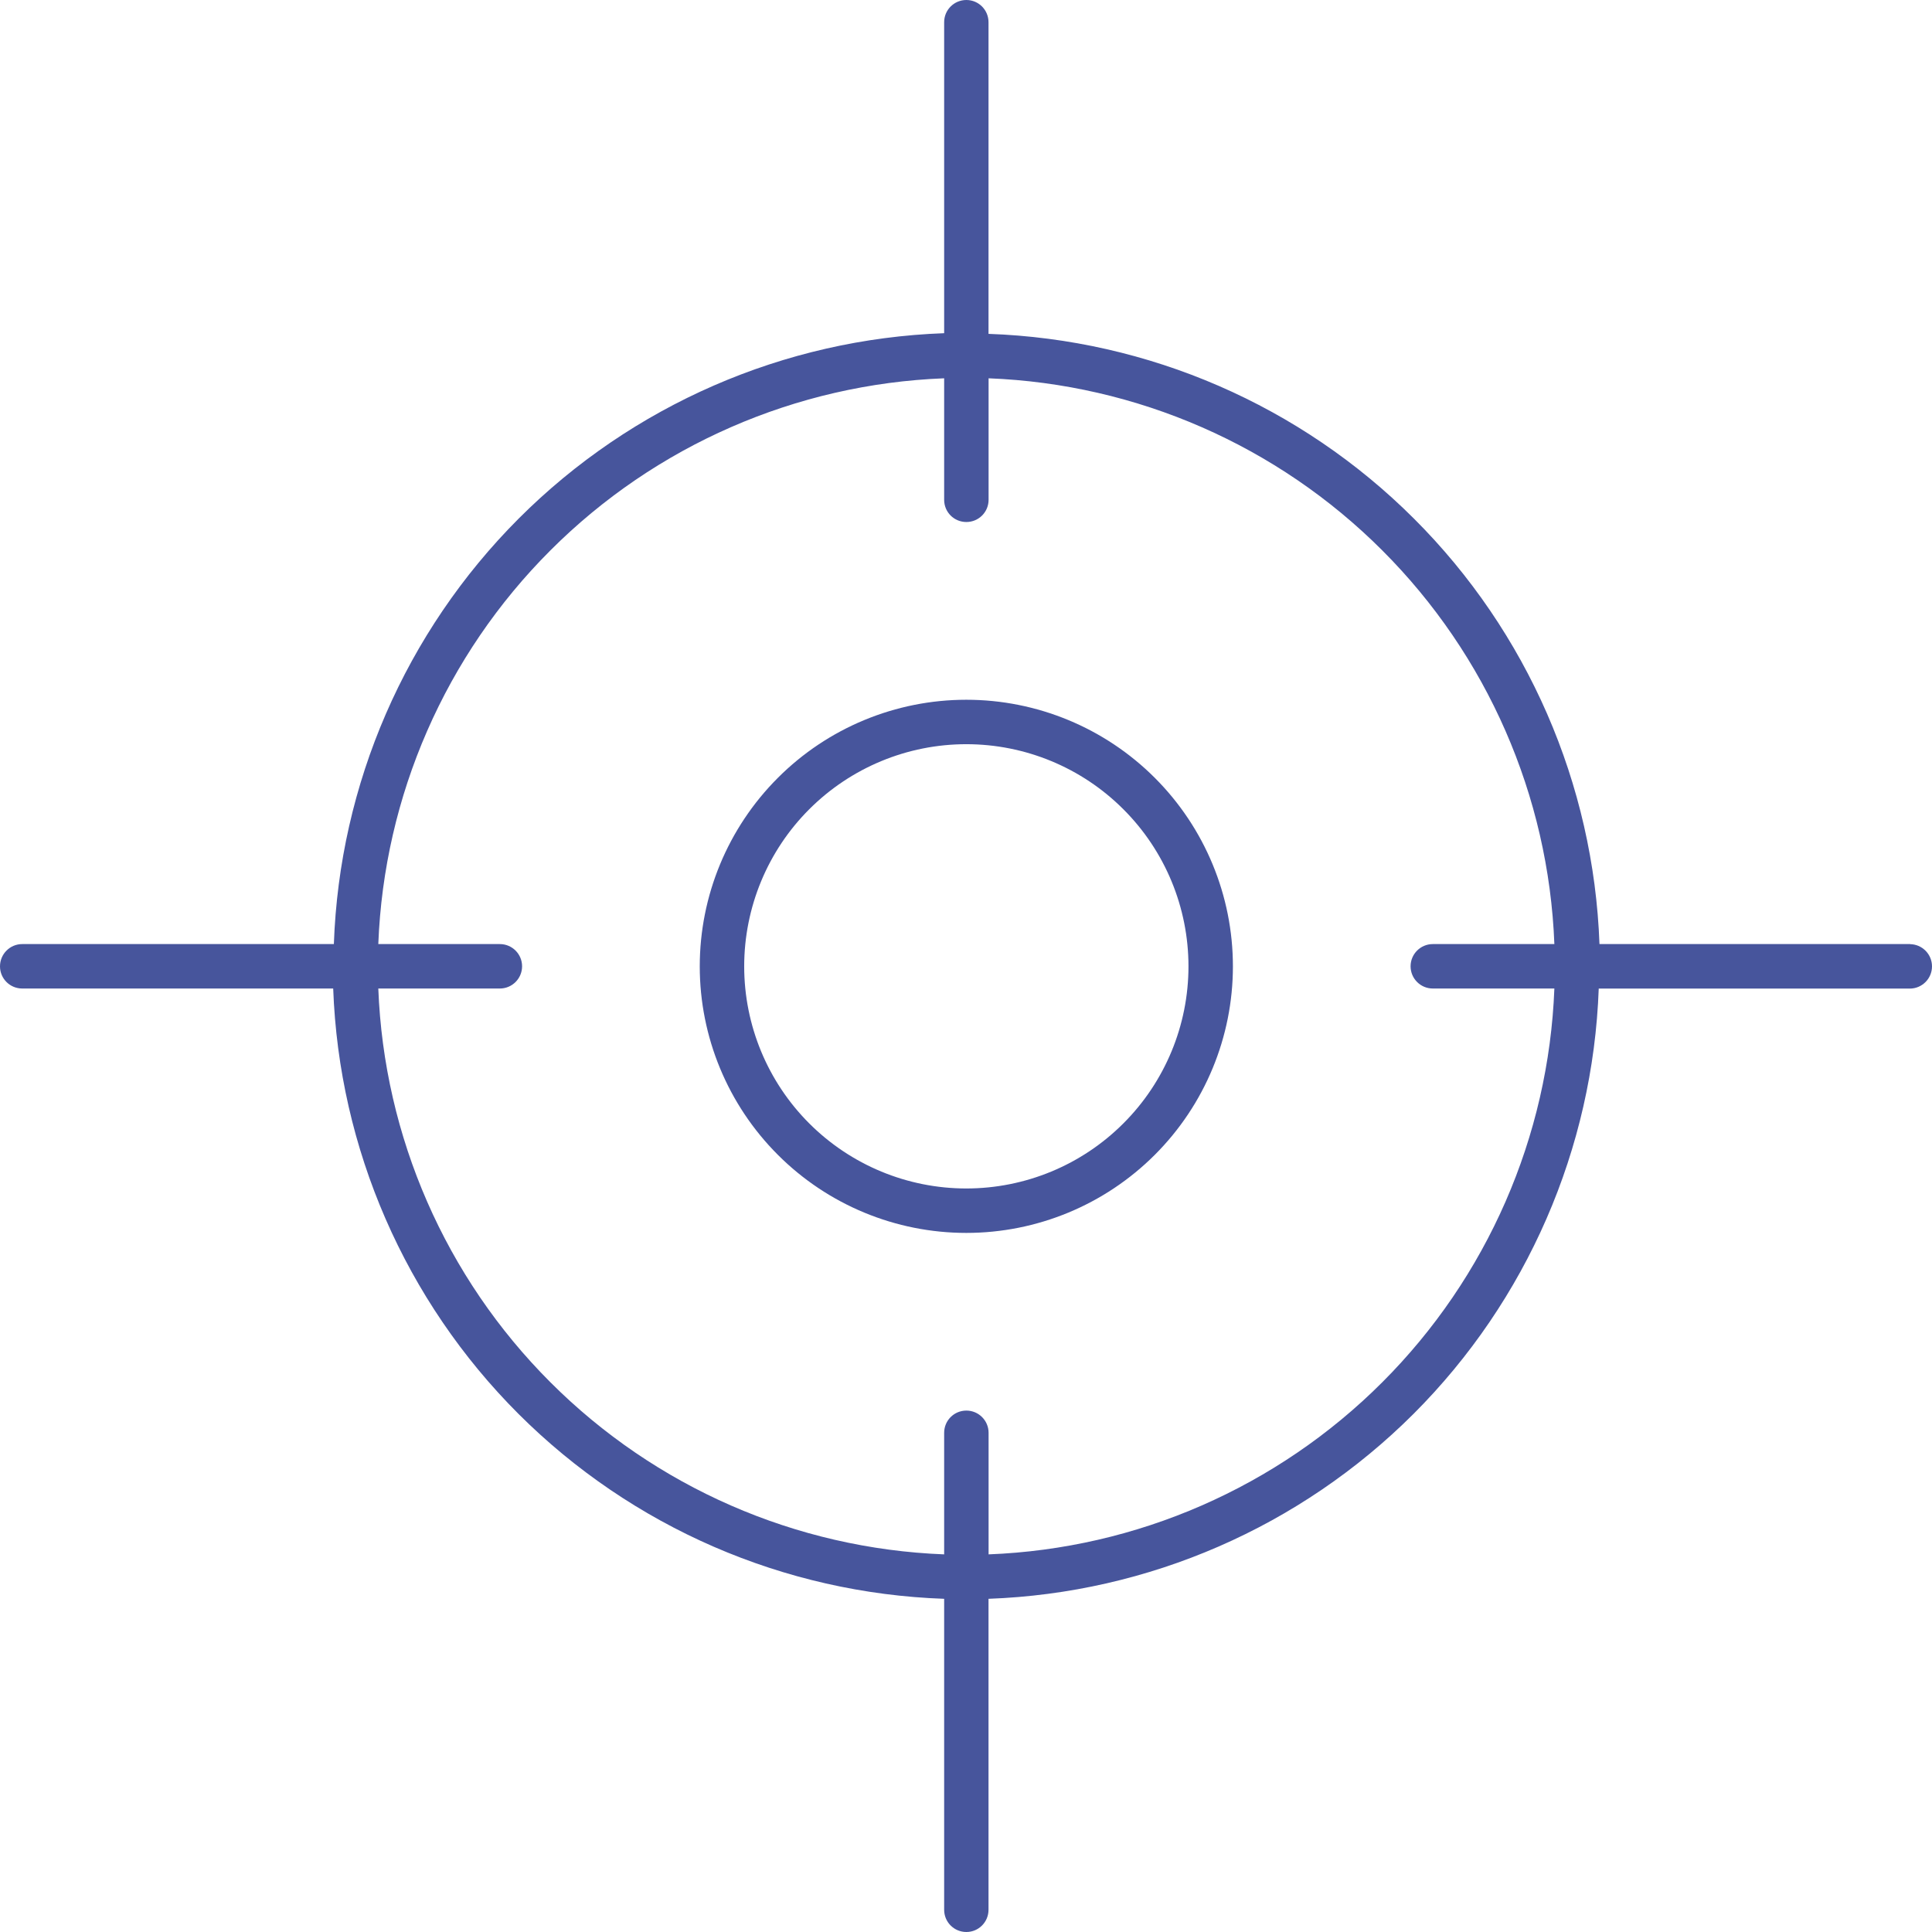 <svg width="26" height="26" viewBox="0 0 26 26" fill="none" xmlns="http://www.w3.org/2000/svg">
<path d="M13.004 9.417C12.053 9.417 11.14 9.795 10.468 10.468C9.795 11.141 9.417 12.053 9.417 13.005C9.417 13.956 9.795 14.868 10.468 15.541C11.14 16.214 12.053 16.592 13.004 16.592C13.956 16.592 14.868 16.214 15.541 15.541C16.214 14.868 16.592 13.956 16.592 13.005C16.592 12.053 16.214 11.141 15.541 10.468C14.868 9.795 13.956 9.417 13.004 9.417ZM13.004 15.994C12.211 15.994 11.451 15.679 10.89 15.118C10.33 14.558 10.015 13.797 10.015 13.005C10.015 12.212 10.33 11.451 10.89 10.891C11.451 10.33 12.211 10.015 13.004 10.015C13.797 10.015 14.558 10.33 15.118 10.891C15.679 11.451 15.994 12.212 15.994 13.005C15.994 13.797 15.679 14.558 15.118 15.118C14.558 15.679 13.797 15.994 13.004 15.994Z" fill="#47559C"/>
<path d="M25.71 12.705H21.525C21.447 10.551 20.556 8.505 19.03 6.981C17.505 5.457 15.459 4.568 13.303 4.493V0.299C13.303 0.134 13.17 0 13.005 0C12.839 0 12.706 0.134 12.706 0.299V4.484C10.551 4.562 8.505 5.453 6.981 6.978C5.457 8.504 4.568 10.55 4.493 12.705H0.299C0.134 12.705 0 12.839 0 13.005C0 13.17 0.134 13.303 0.299 13.303H4.484C4.562 15.458 5.453 17.504 6.978 19.028C8.504 20.552 10.55 21.441 12.706 21.516V25.701C12.706 25.866 12.839 26 13.005 26C13.17 26 13.303 25.866 13.303 25.701V21.516C15.457 21.438 17.501 20.548 19.025 19.025C20.548 17.501 21.438 15.457 21.515 13.304H25.701C25.866 13.304 26 13.17 26 13.005C26 12.84 25.866 12.706 25.701 12.706L25.71 12.705ZM13.304 20.918V19.282C13.304 19.117 13.17 18.983 13.005 18.983C12.839 18.983 12.706 19.117 12.706 19.282V20.918C10.711 20.841 8.818 20.014 7.407 18.602C5.995 17.191 5.168 15.298 5.091 13.303H6.727C6.892 13.303 7.026 13.169 7.026 13.004C7.026 12.839 6.892 12.705 6.727 12.705H5.091C5.168 10.71 5.995 8.818 7.407 7.407C8.818 5.995 10.711 5.168 12.706 5.091V6.726C12.706 6.892 12.839 7.025 13.005 7.025C13.17 7.025 13.304 6.892 13.304 6.726V5.091C15.298 5.168 17.191 5.995 18.602 7.407C20.014 8.818 20.841 10.71 20.918 12.705H19.282C19.117 12.705 18.983 12.839 18.983 13.004C18.983 13.169 19.117 13.303 19.282 13.303H20.918C20.841 15.298 20.014 17.191 18.602 18.602C17.191 20.014 15.298 20.841 13.304 20.918Z" fill="#47559C"/>
</svg>
